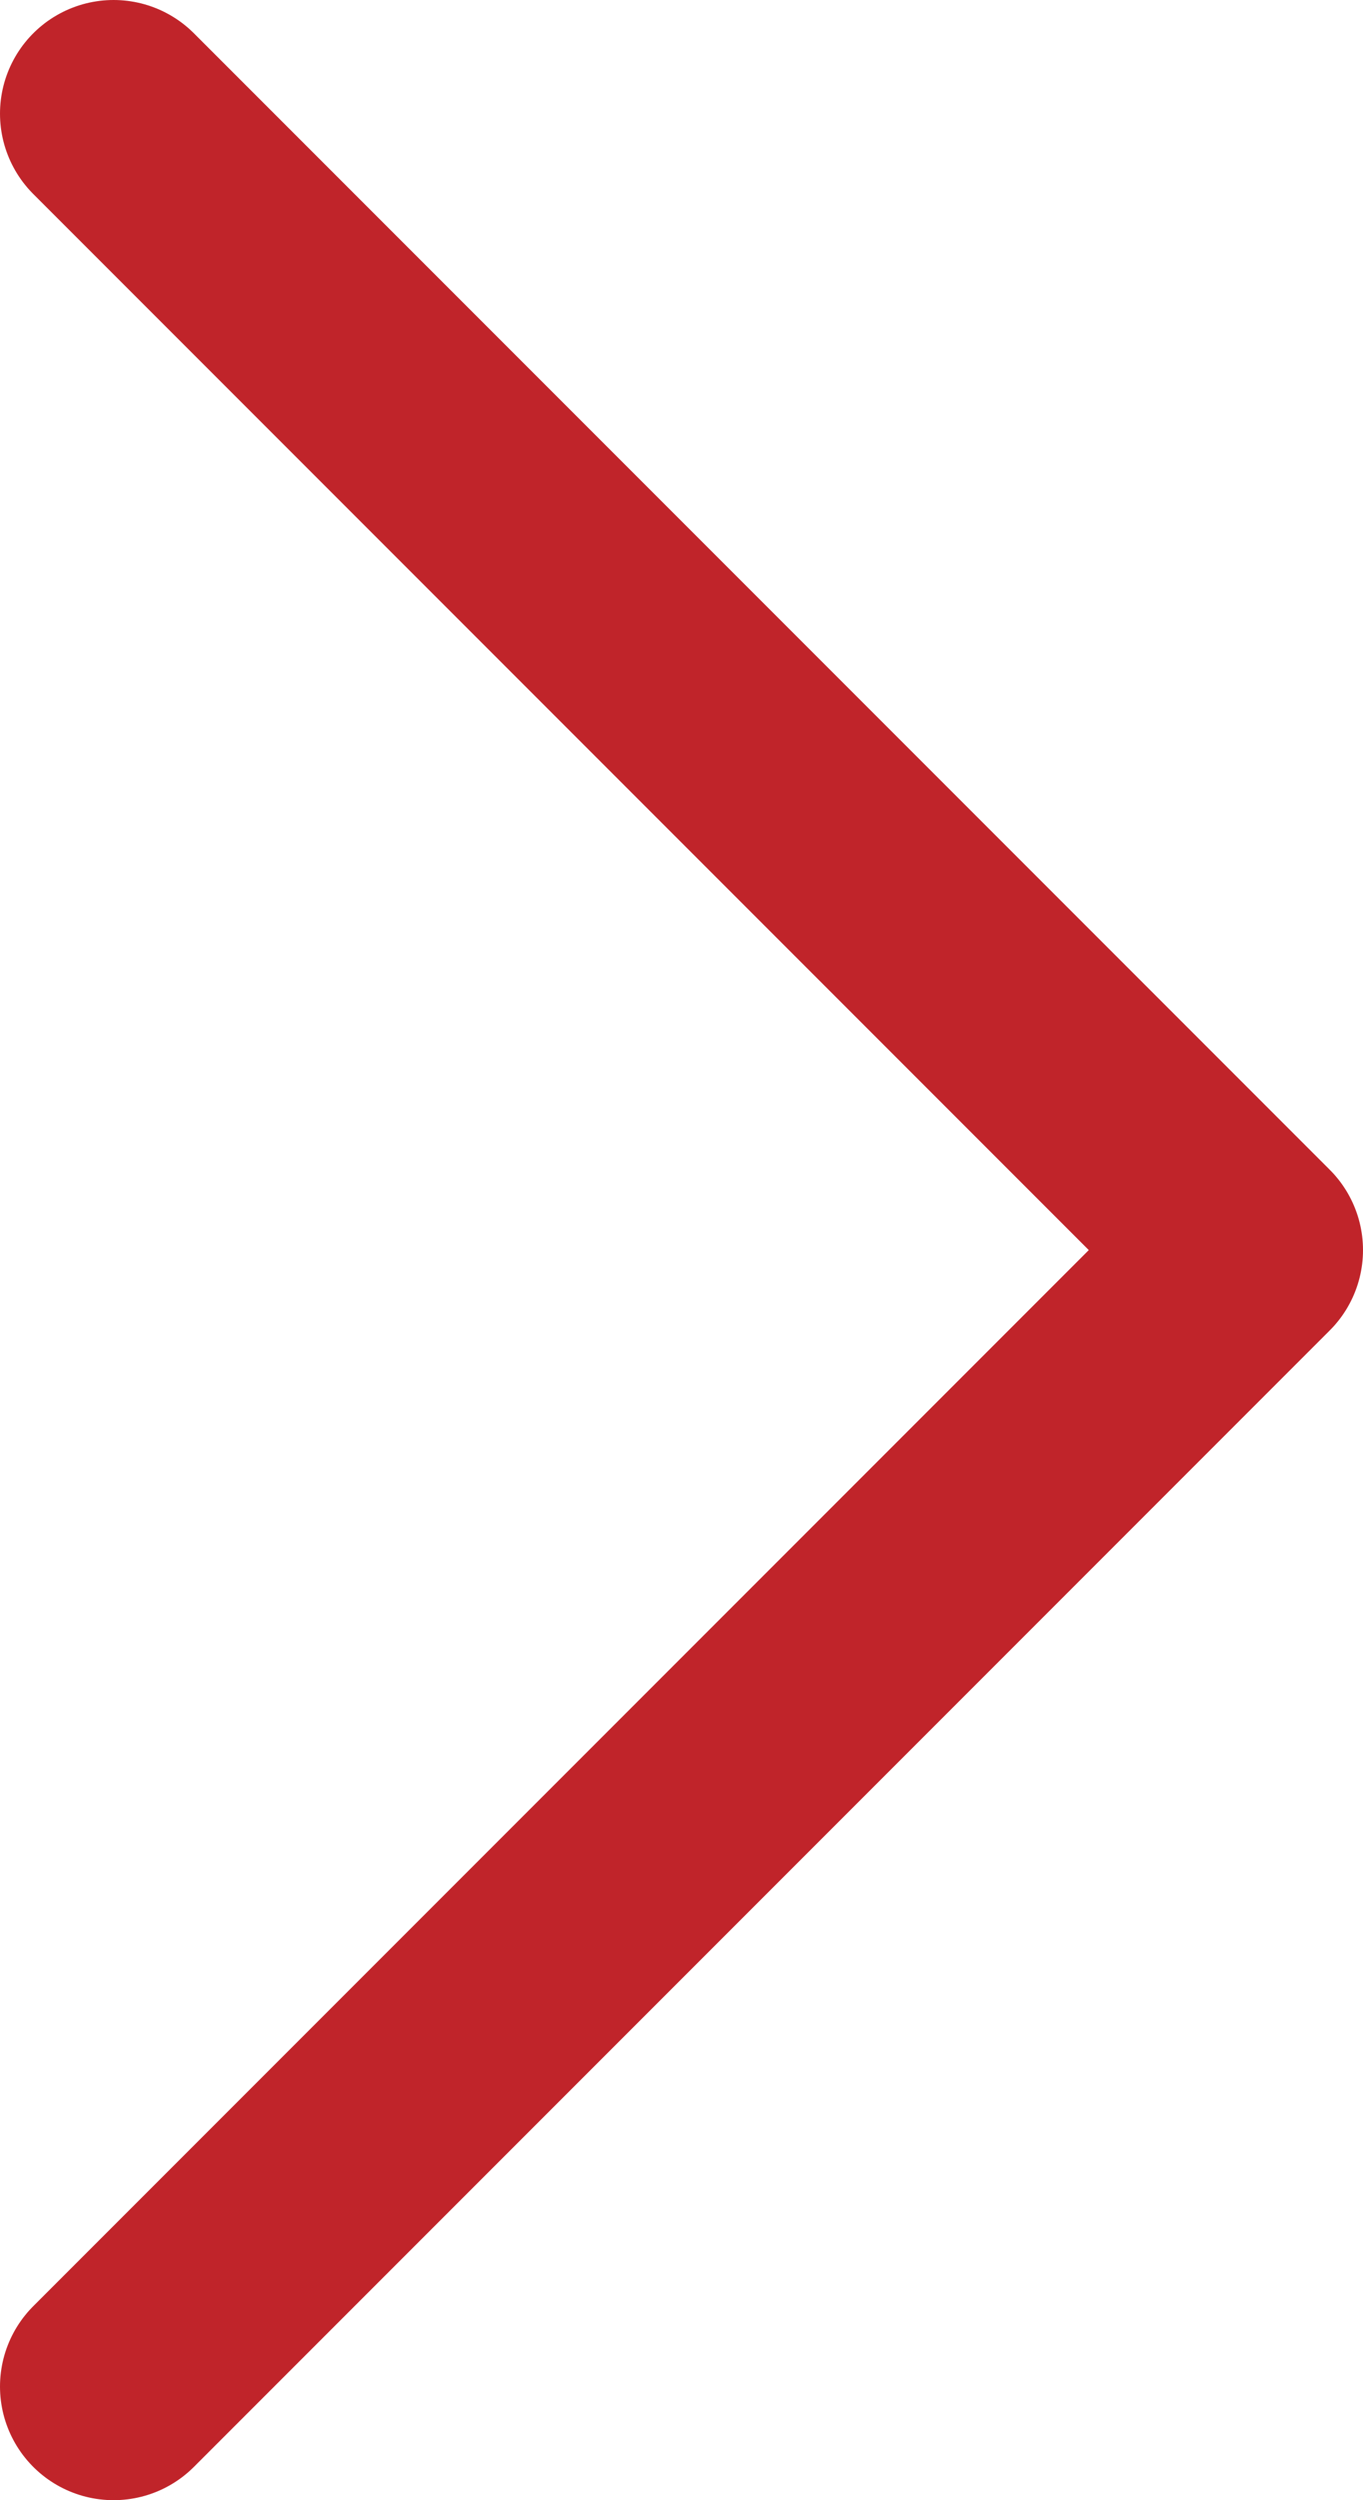 <svg width="12" height="22" viewBox="0 0 12 22" fill="none" xmlns="http://www.w3.org/2000/svg">
<path d="M1 21L11 11L1 1" stroke="#C0242A" stroke-width="2" stroke-linecap="round" stroke-linejoin="round"/>
</svg>
